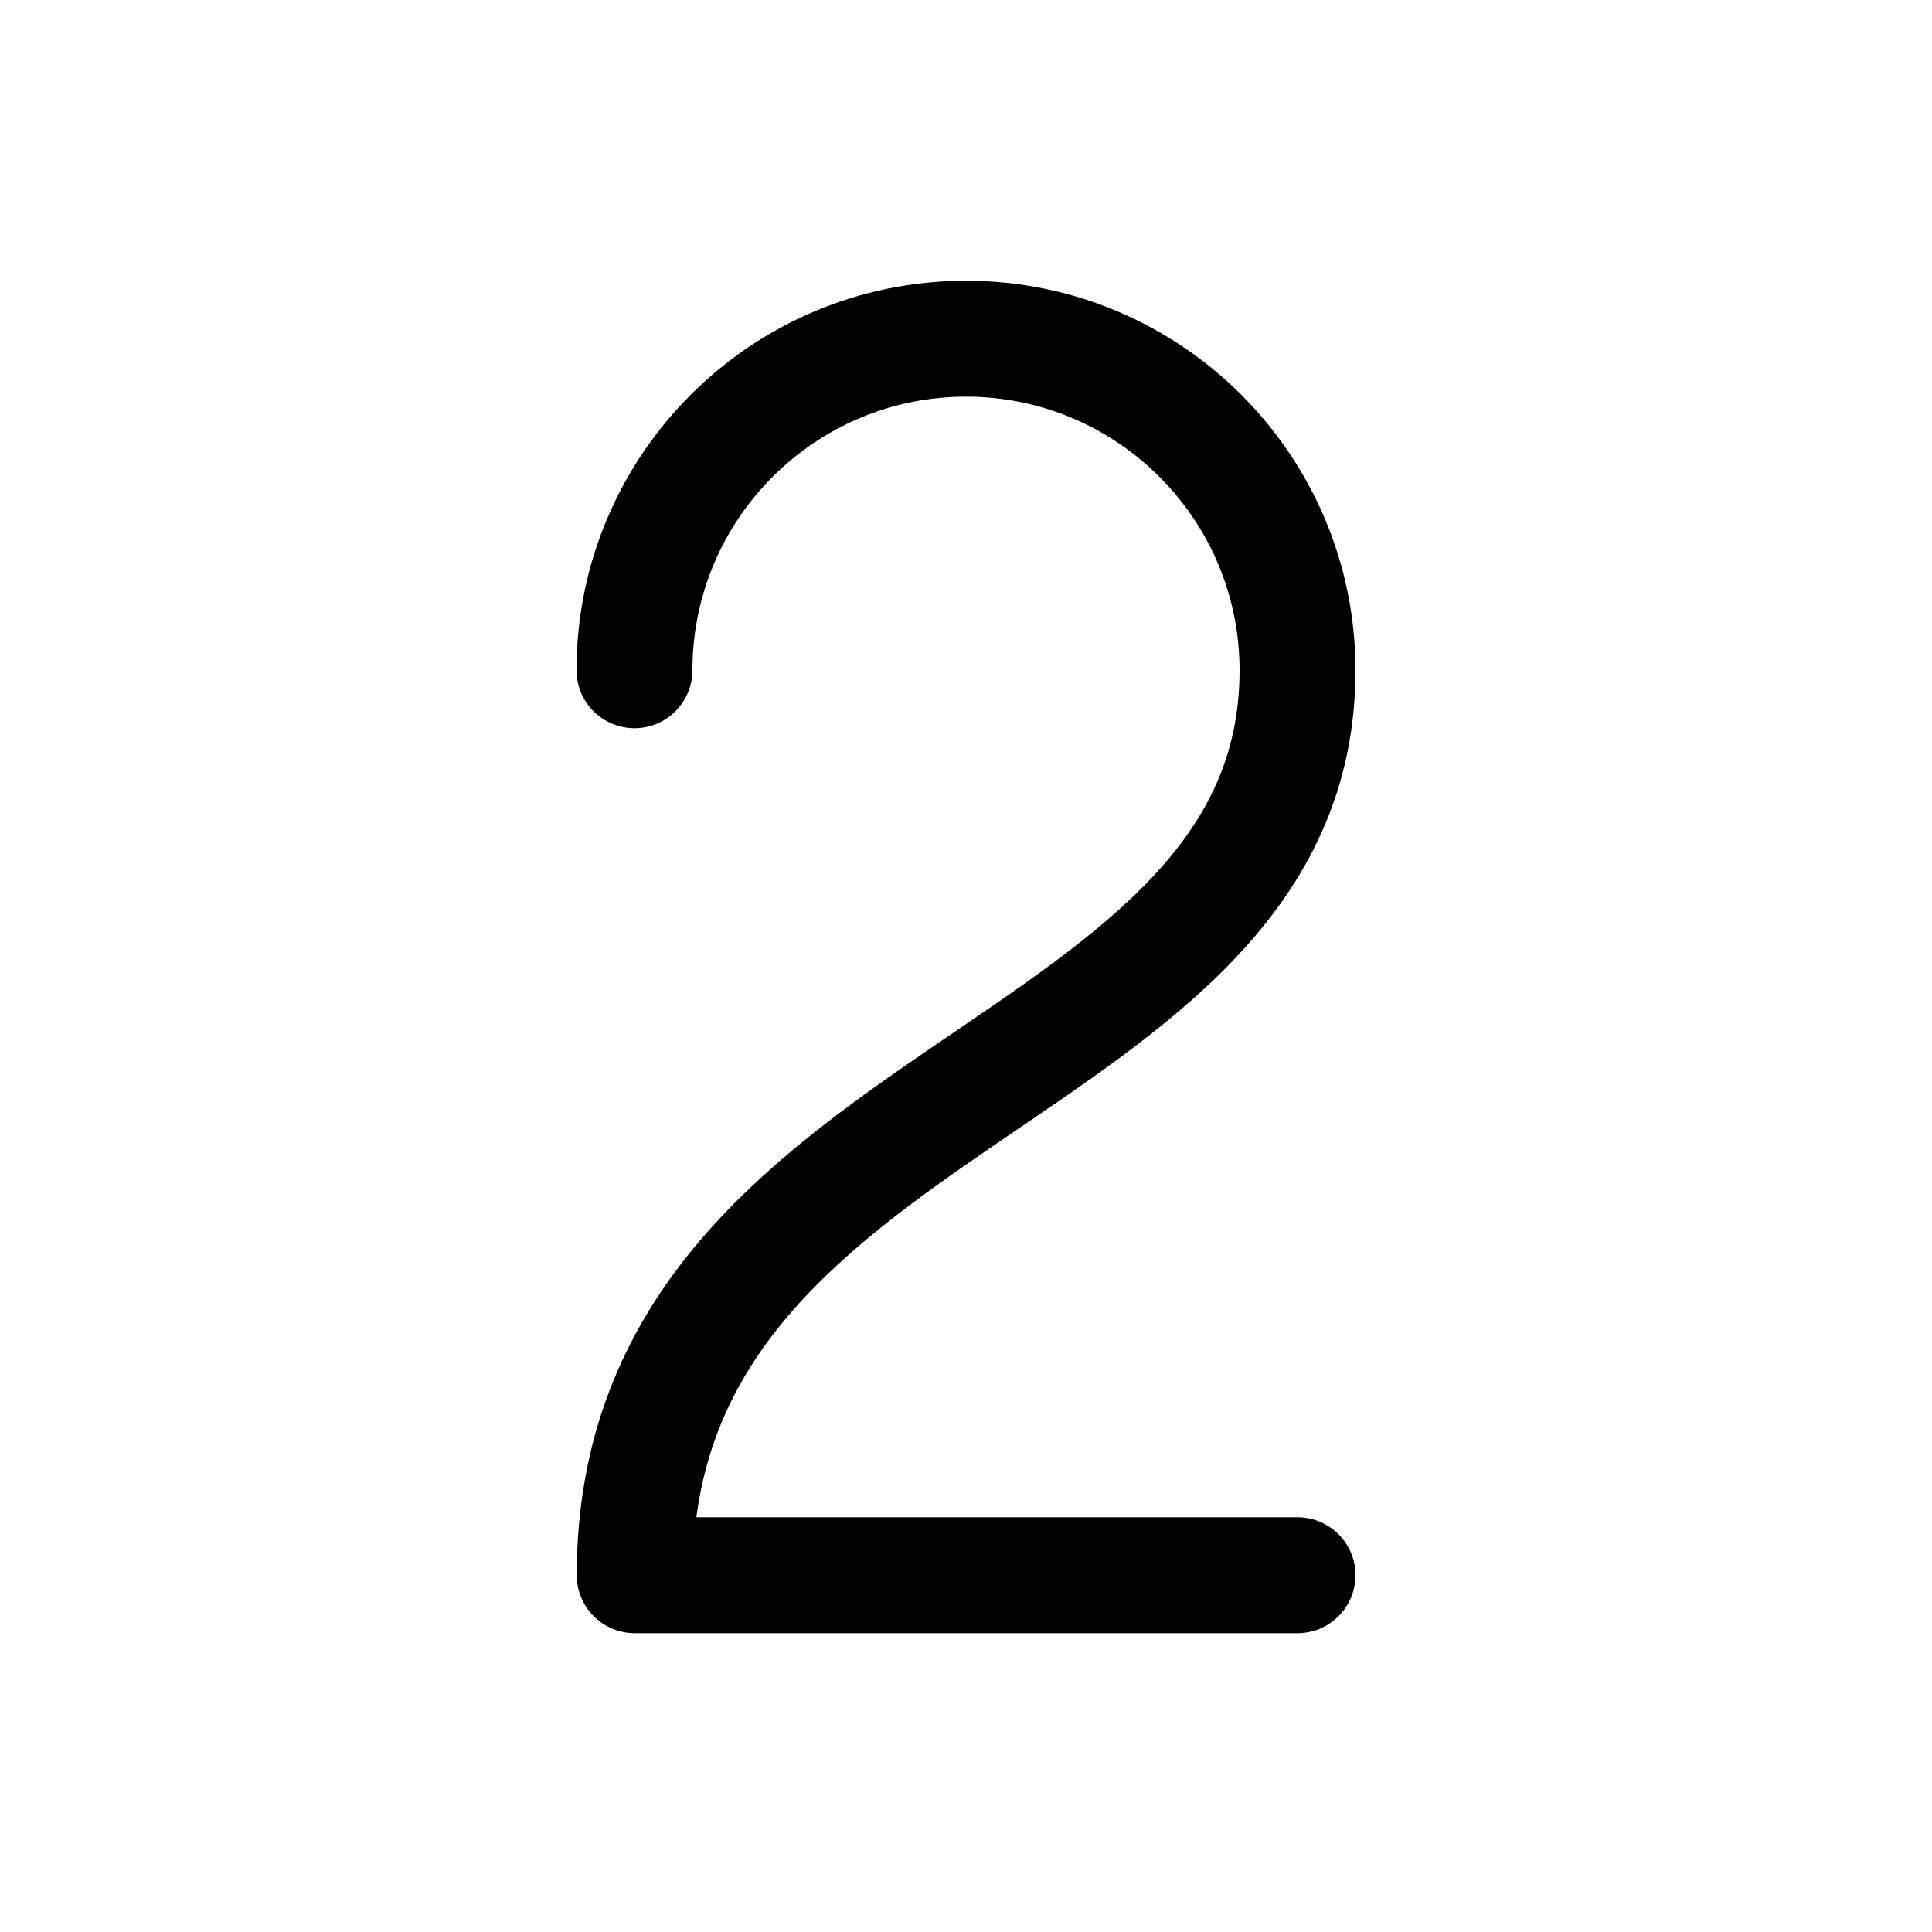 <svg width="25" height="25" viewBox="0 0 25 25" fill="none" xmlns="http://www.w3.org/2000/svg">
<path d="M8.21 8.673C8.21 6.305 10.132 4.383 12.5 4.383C14.868 4.383 16.79 6.305 16.79 8.673C16.79 14.035 8.213 14.035 8.213 20.383H16.79" stroke="black" stroke-width="1.5" stroke-linecap="round" stroke-linejoin="round"/>
</svg>